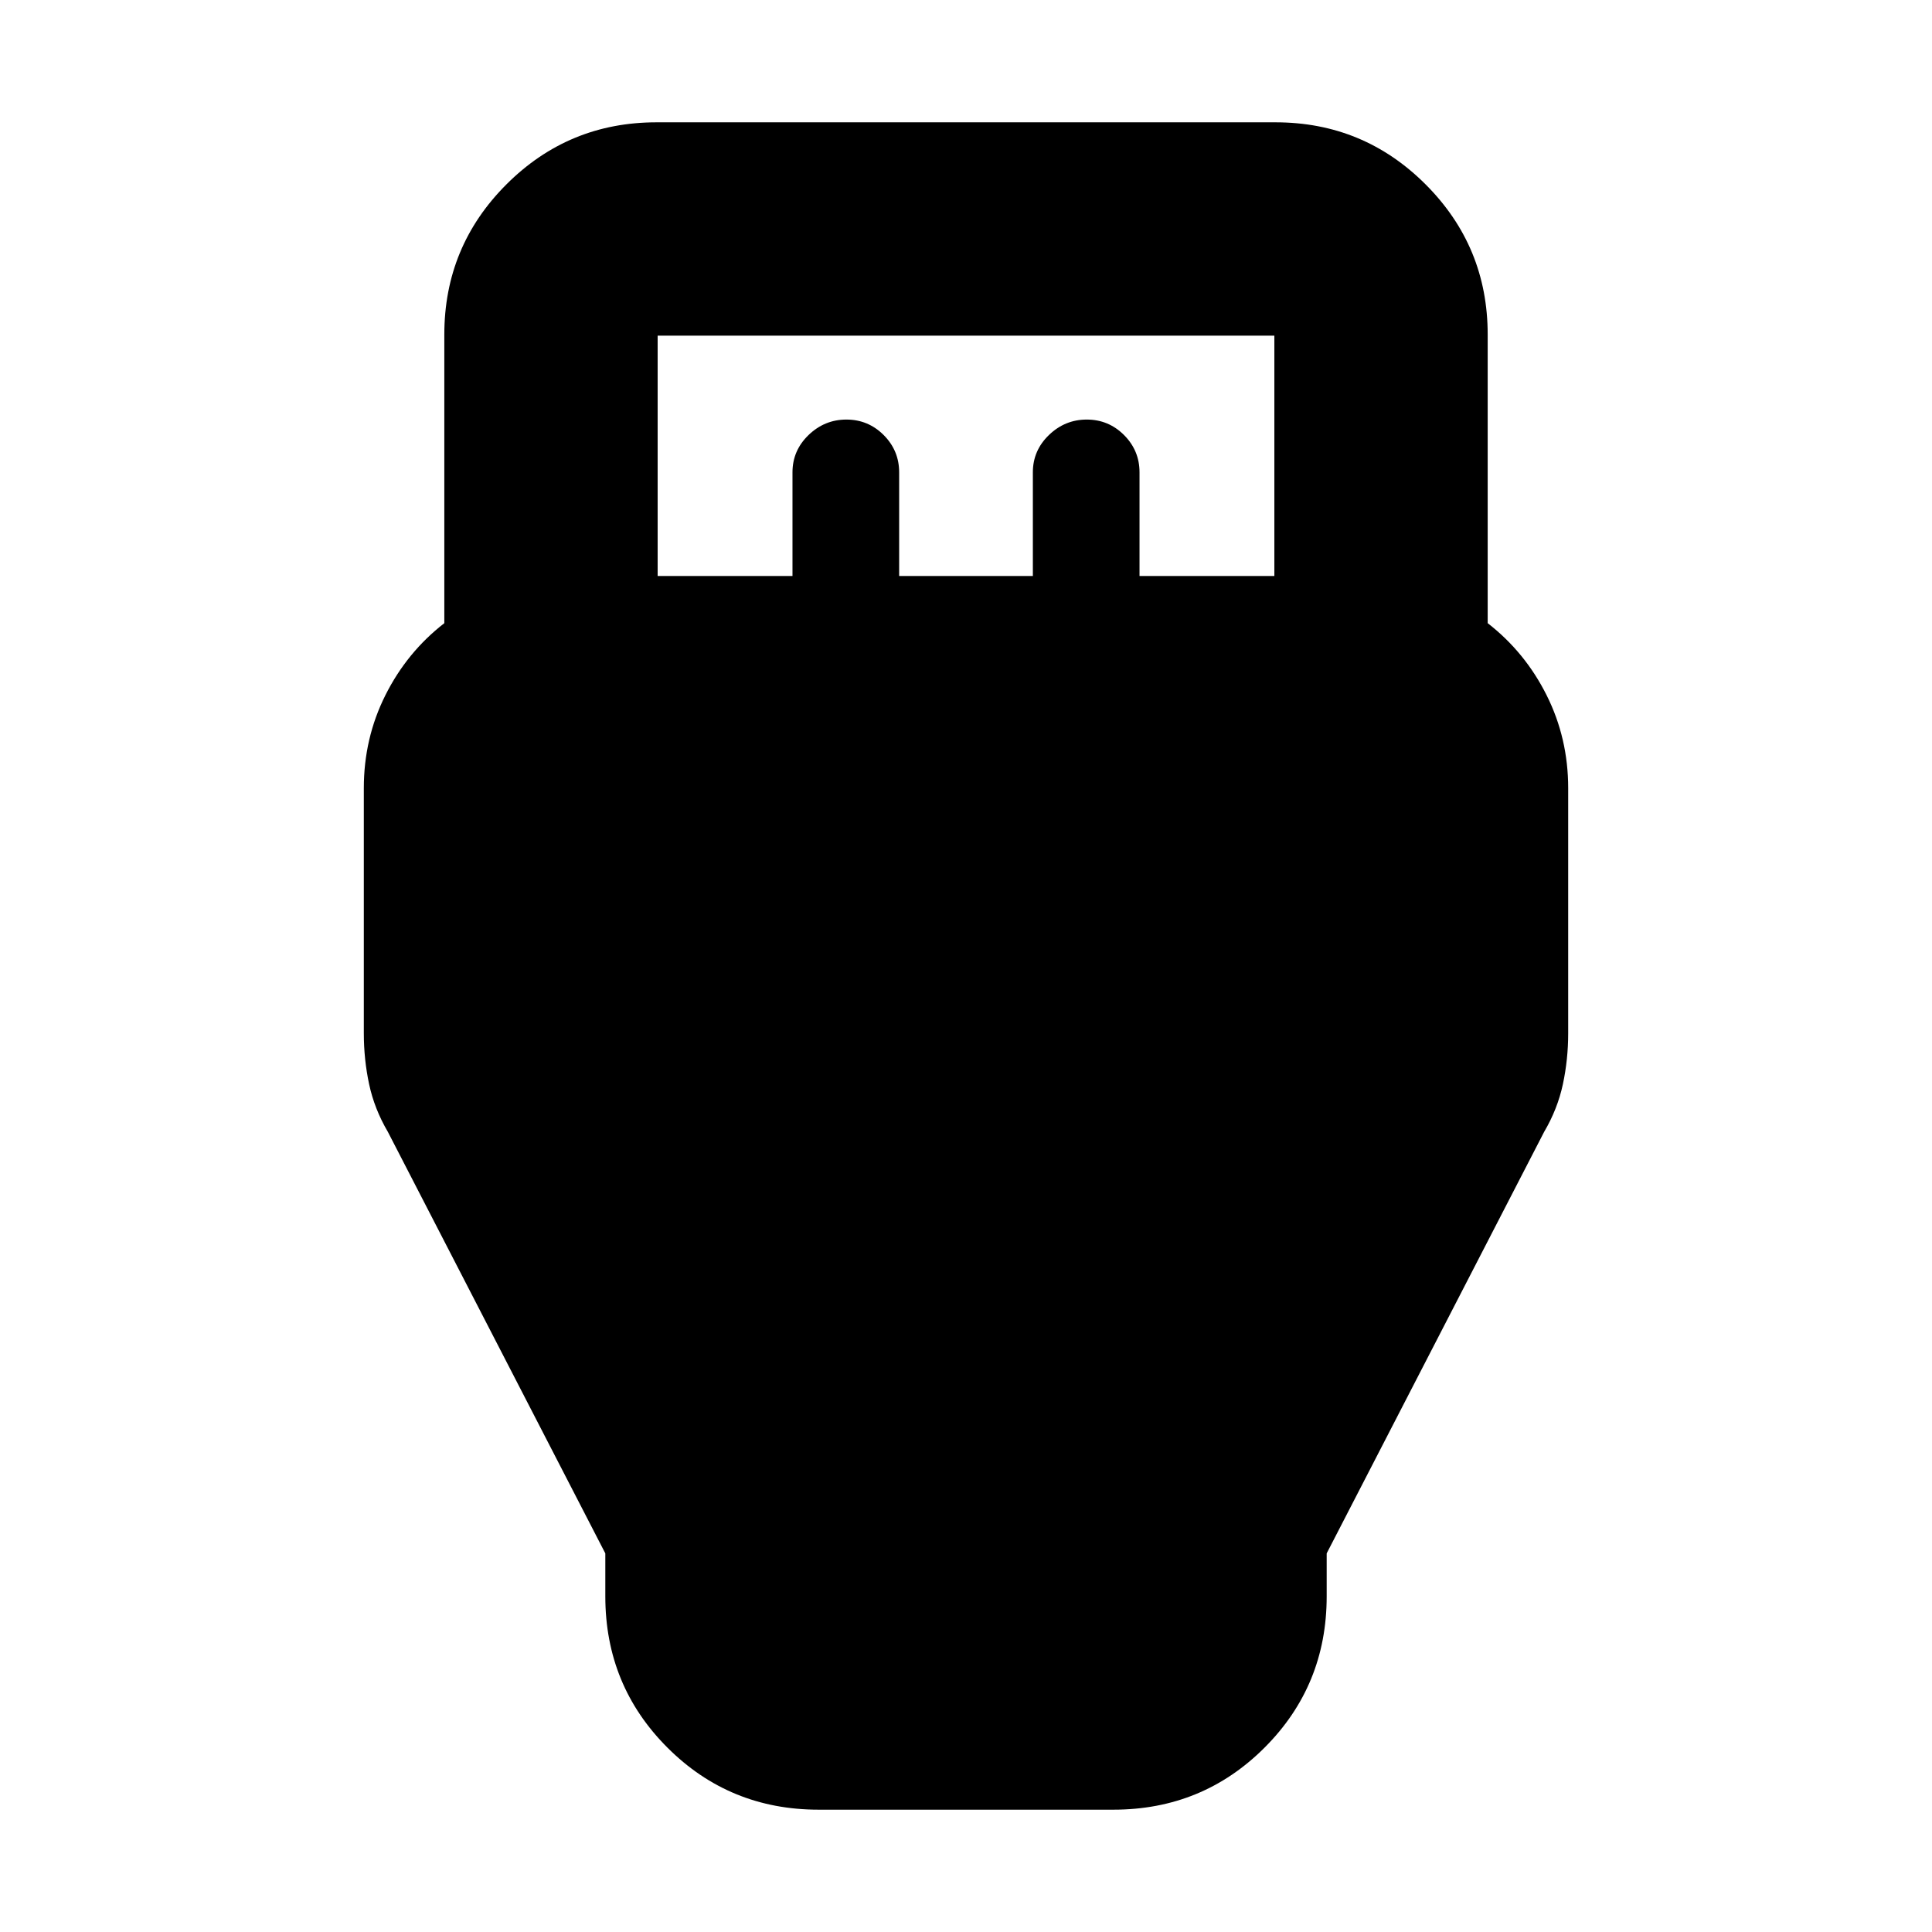<svg xmlns="http://www.w3.org/2000/svg" height="24" viewBox="0 -960 960 960" width="24"><path d="M406.78-60.78q-44.3 0-75.15-30.85-30.85-30.85-30.85-75.15v-21.35L192.74-397.56q-6.7-11.4-9.33-23.72-2.63-12.33-2.63-25.28v-121.79q0-24.82 10.72-46.21 10.72-21.4 29.28-35.79v-143.43q0-43.74 30.85-74.59t74.59-30.85h307.56q43.74 0 74.59 30.85t30.85 74.59v143.43q18.56 14.39 29.28 35.79 10.72 21.39 10.72 46.21v121.79q0 12.95-2.63 25.28-2.63 12.32-9.33 23.72L659.22-188.13v21.35q0 44.3-30.85 75.15-30.85 30.85-75.15 30.85H406.78Zm-80-613h67v-51.52q0-10.83 7.98-18.53 7.98-7.69 18.81-7.69 10.82 0 18.52 7.69 7.69 7.7 7.69 18.53v51.52h66.44v-51.52q0-10.83 7.98-18.53 7.97-7.69 18.8-7.69 10.83 0 18.52 7.69 7.7 7.7 7.7 18.53v51.52h67v-119.44H326.78v119.44Z"/></svg>